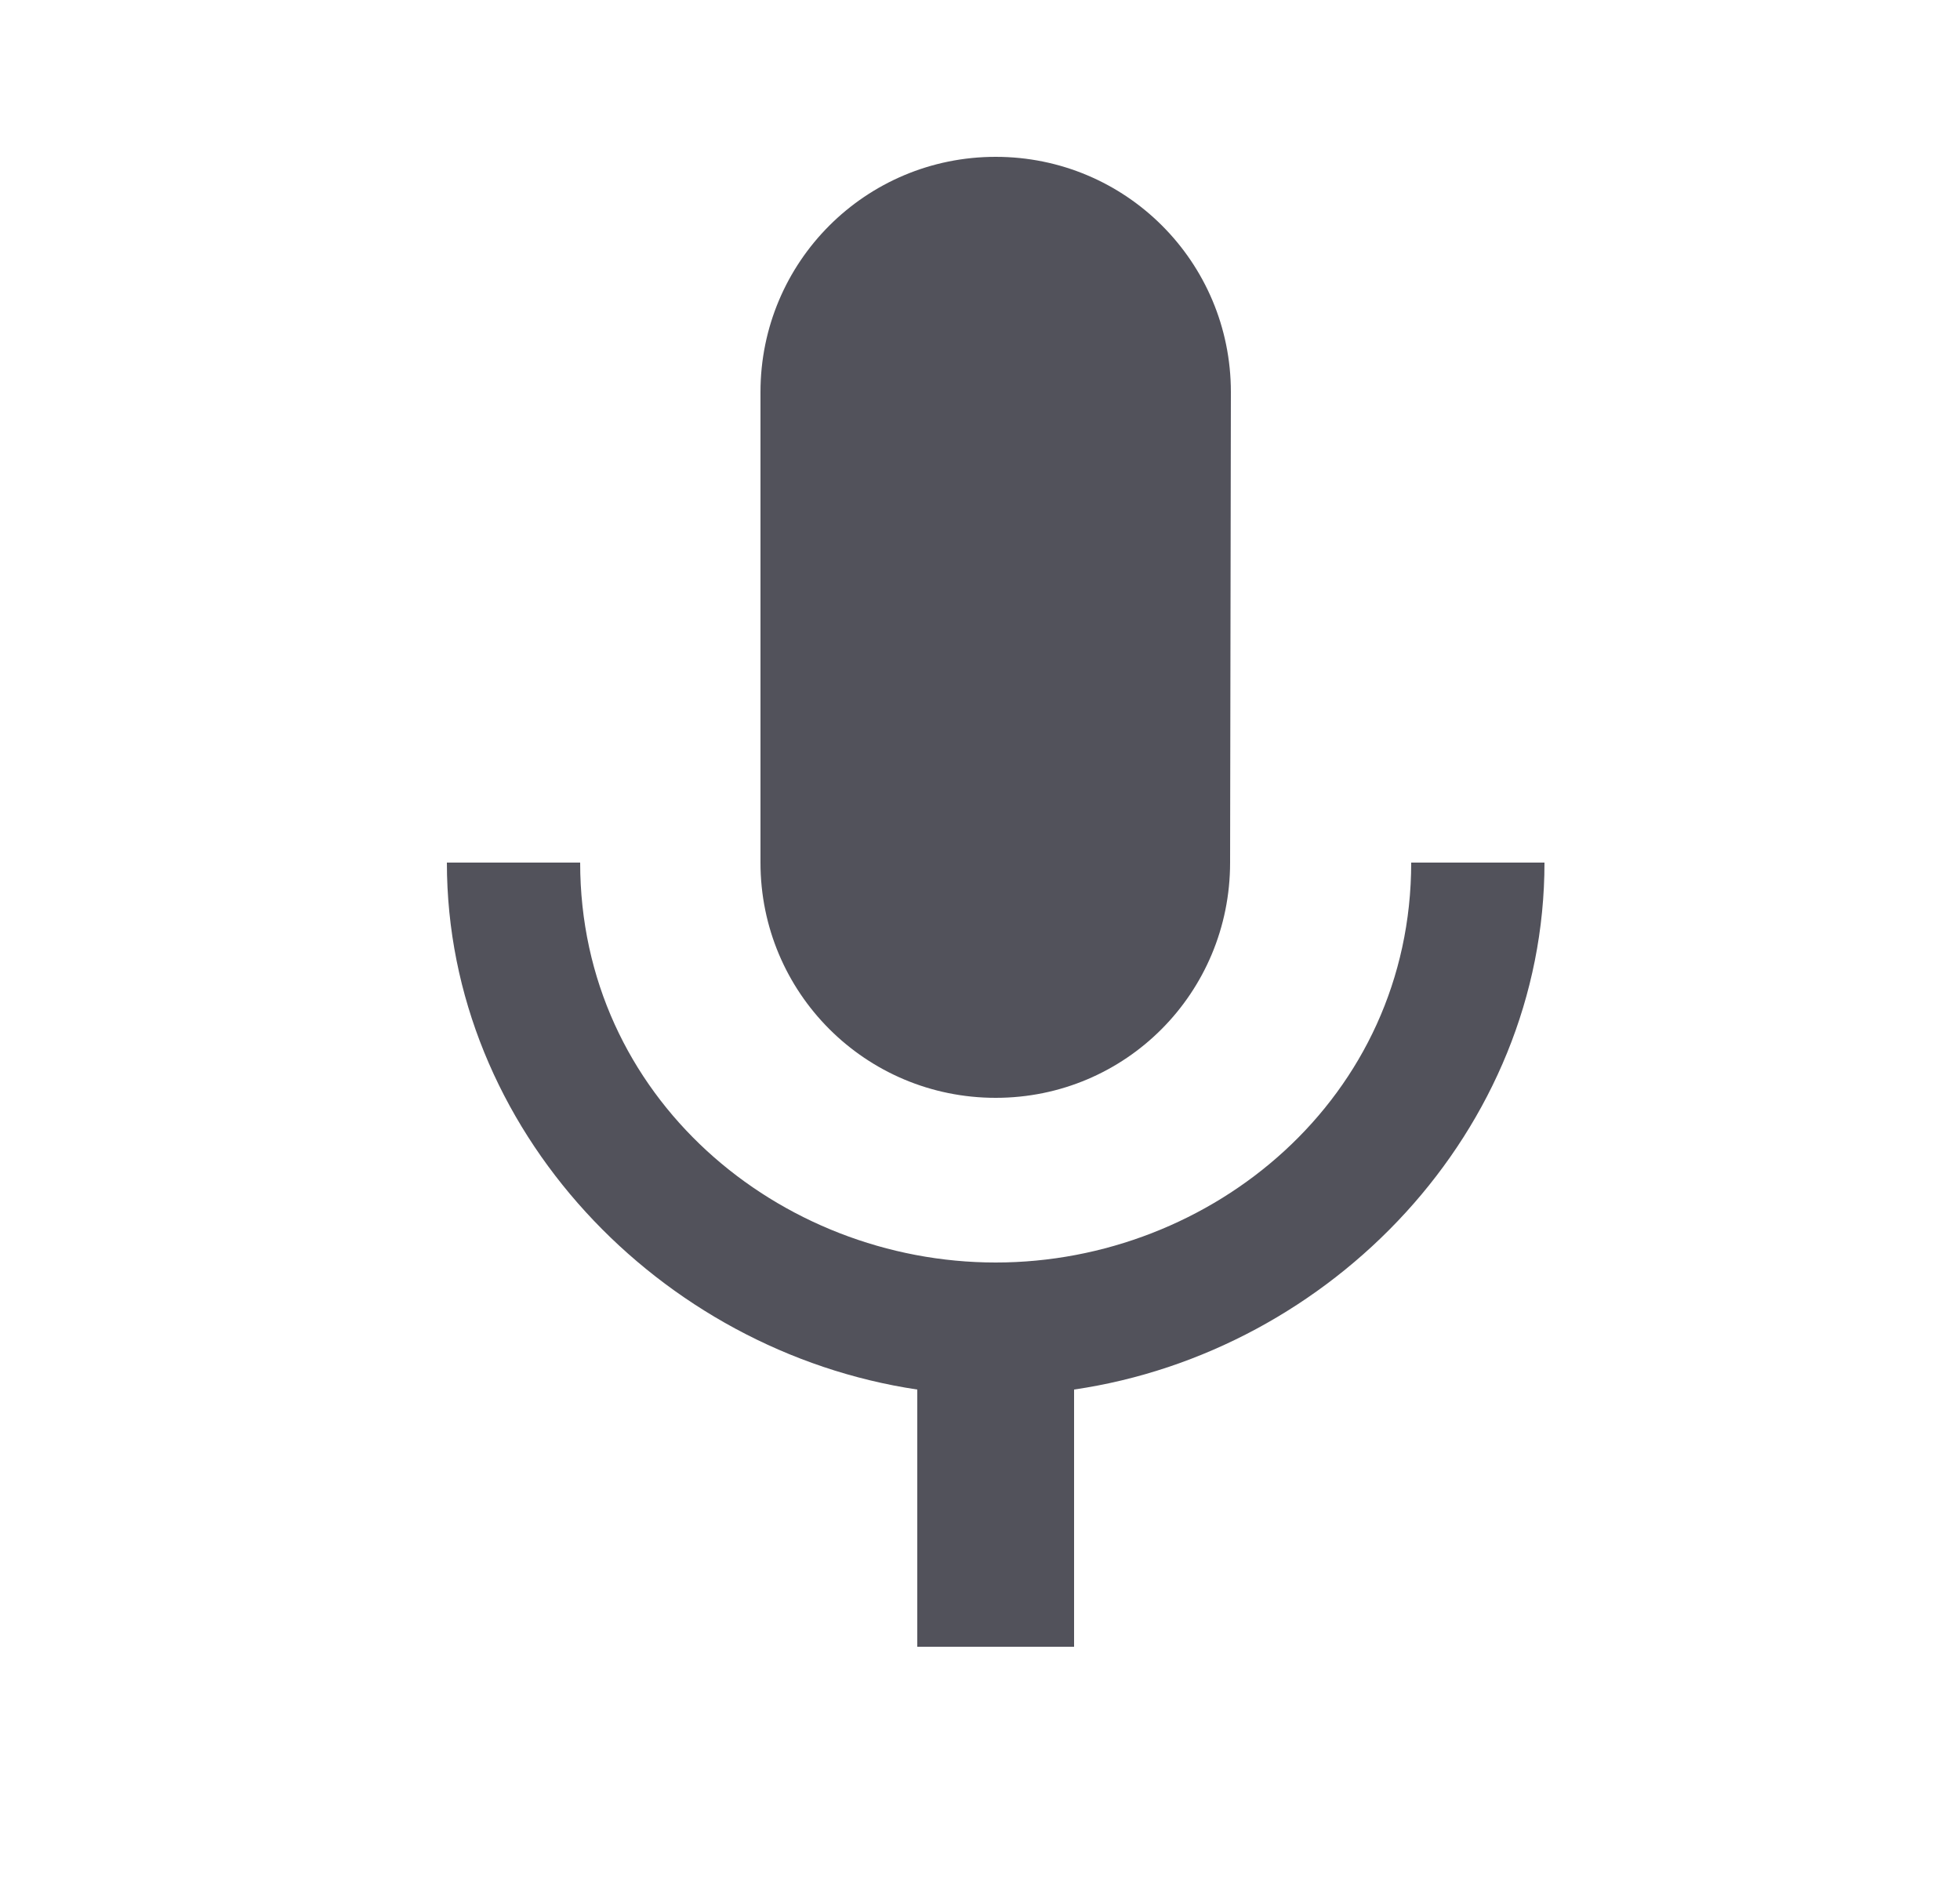 <svg width="25" height="24" viewBox="0 0 25 24" fill="none" xmlns="http://www.w3.org/2000/svg">
<path d="M12.7 14C14.36 14 15.69 12.66 15.69 11L15.7 5C15.7 3.34 14.36 2 12.7 2C11.04 2 9.7 3.34 9.7 5V11C9.7 12.66 11.04 14 12.7 14ZM18 11C18 14 15.46 16.1 12.7 16.1C9.94 16.1 7.4 14 7.4 11H5.7C5.7 14.41 8.42 17.23 11.7 17.72V21H13.7V17.72C16.98 17.24 19.7 14.42 19.7 11H18Z" fill="#52525B"/>
</svg>
